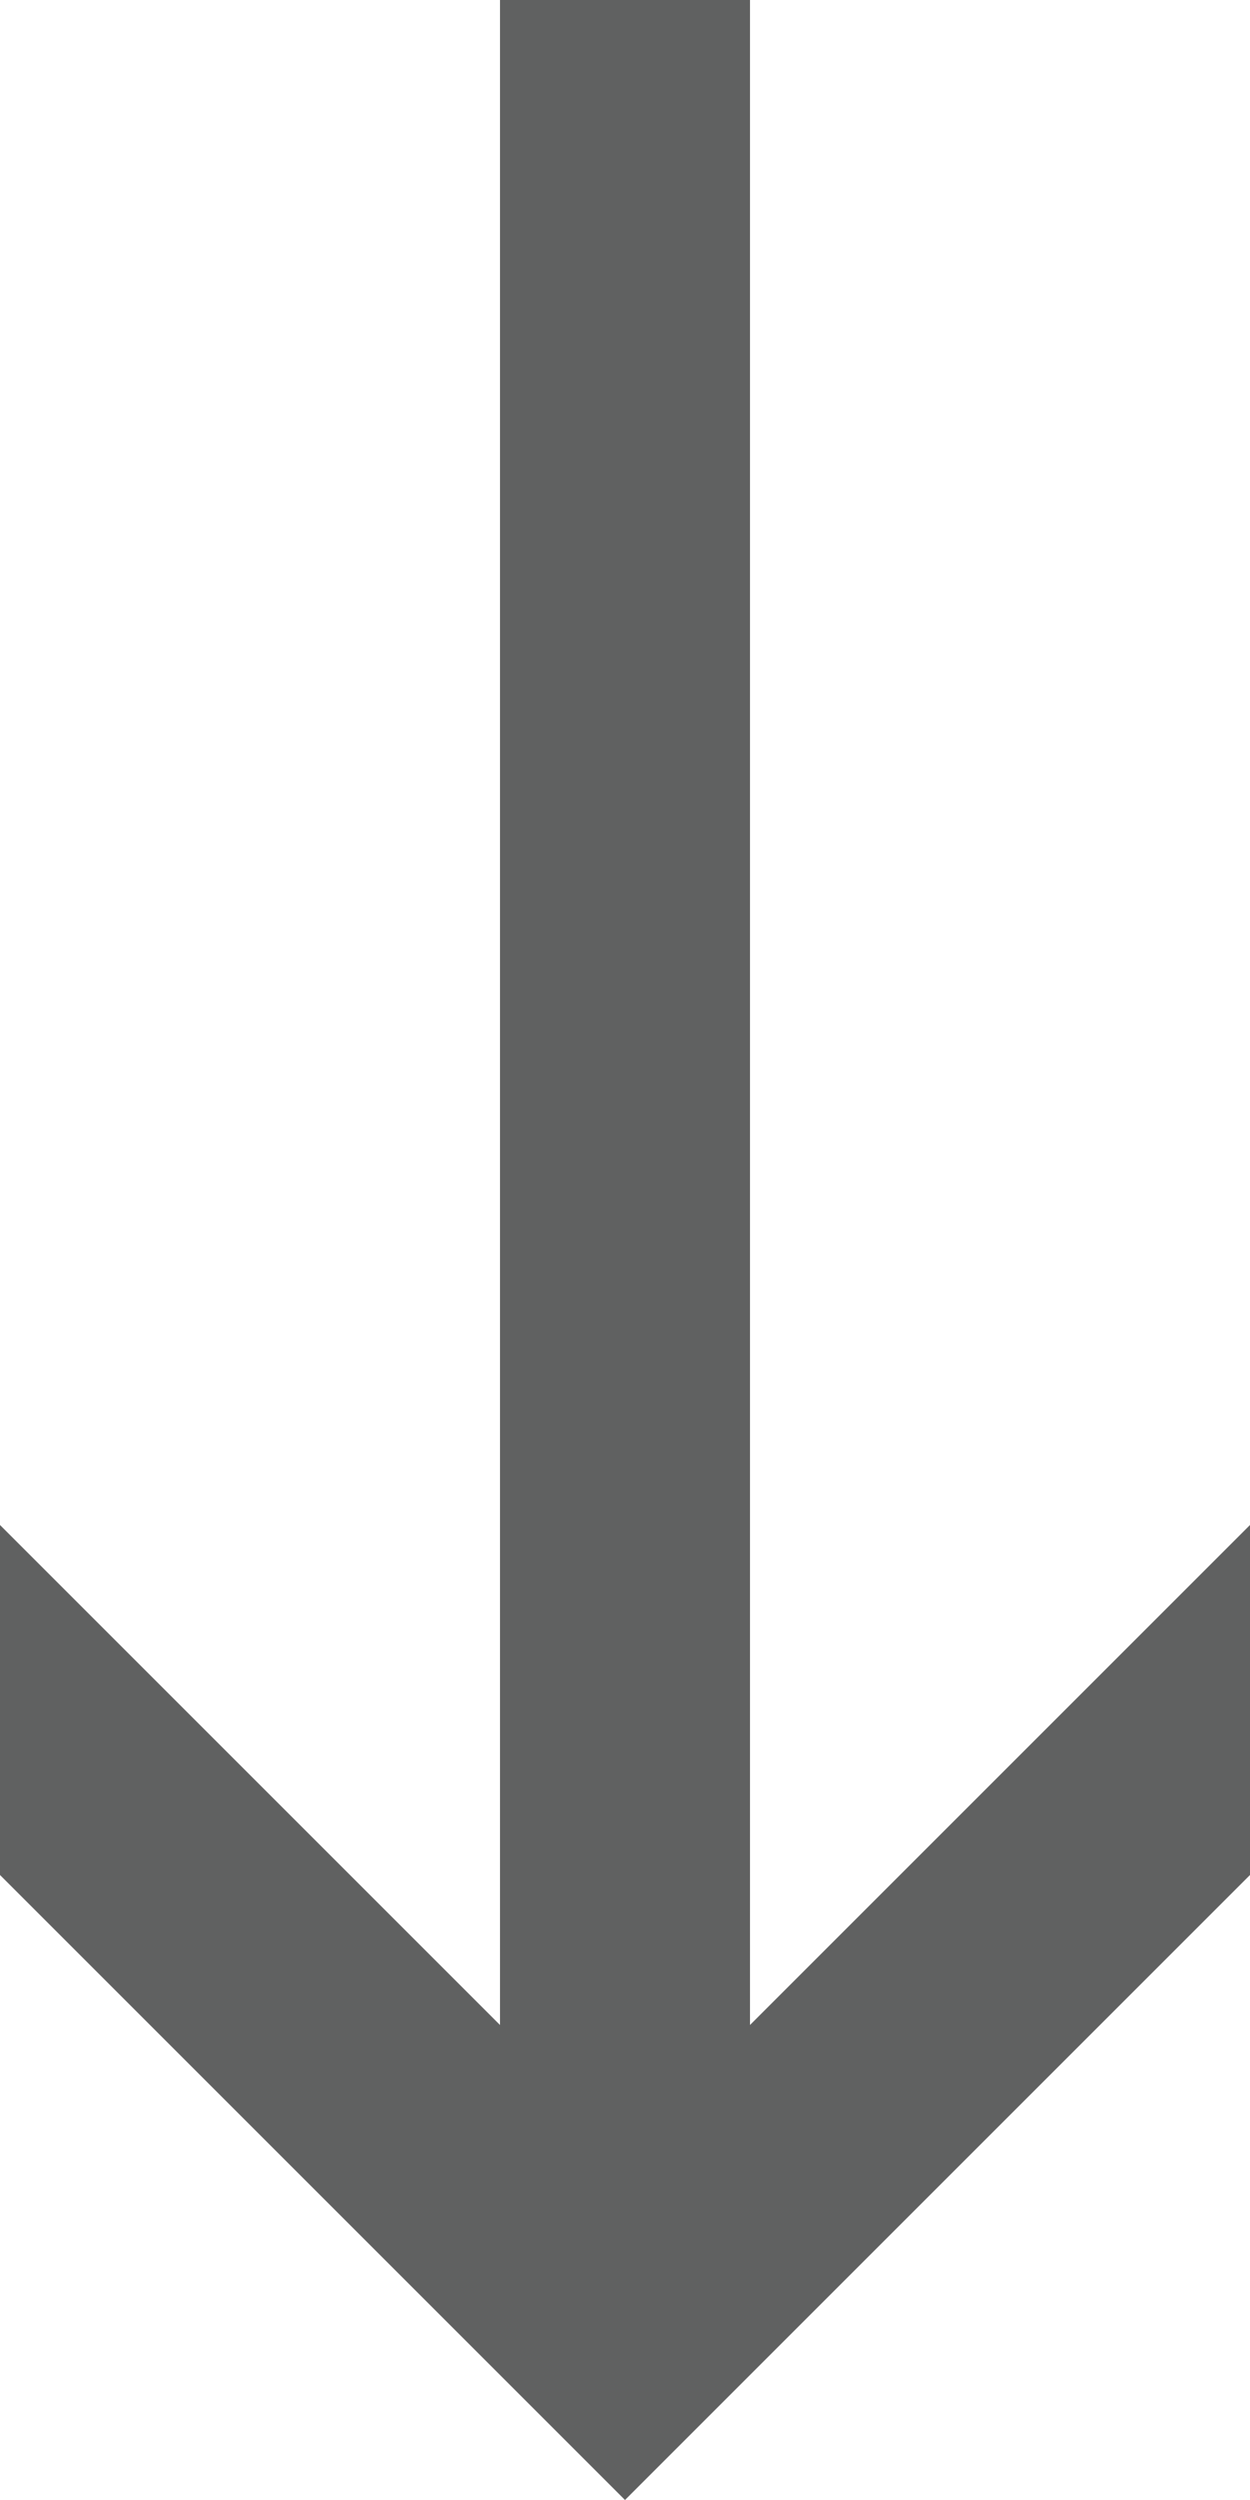 <?xml version="1.0" encoding="utf-8"?>
<!-- Generator: Adobe Illustrator 21.0.0, SVG Export Plug-In . SVG Version: 6.00 Build 0) -->
<svg version="1.1" id="Layer_1" xmlns="http://www.w3.org/2000/svg" xmlns:xlink="http://www.w3.org/1999/xlink" x="0px" y="0px" viewBox="0 0 5 10" style="enable-background:new 0 0 5 10;" xml:space="preserve">
<style type="text/css">
.st0{fill:#606161;}
</style>
<polygon class="st0" points="3,8.1 3,0 2,0 2,8.1 0,6.1 0,7.5 2.5,10 5,7.5 5,6.1 " />
</svg>
